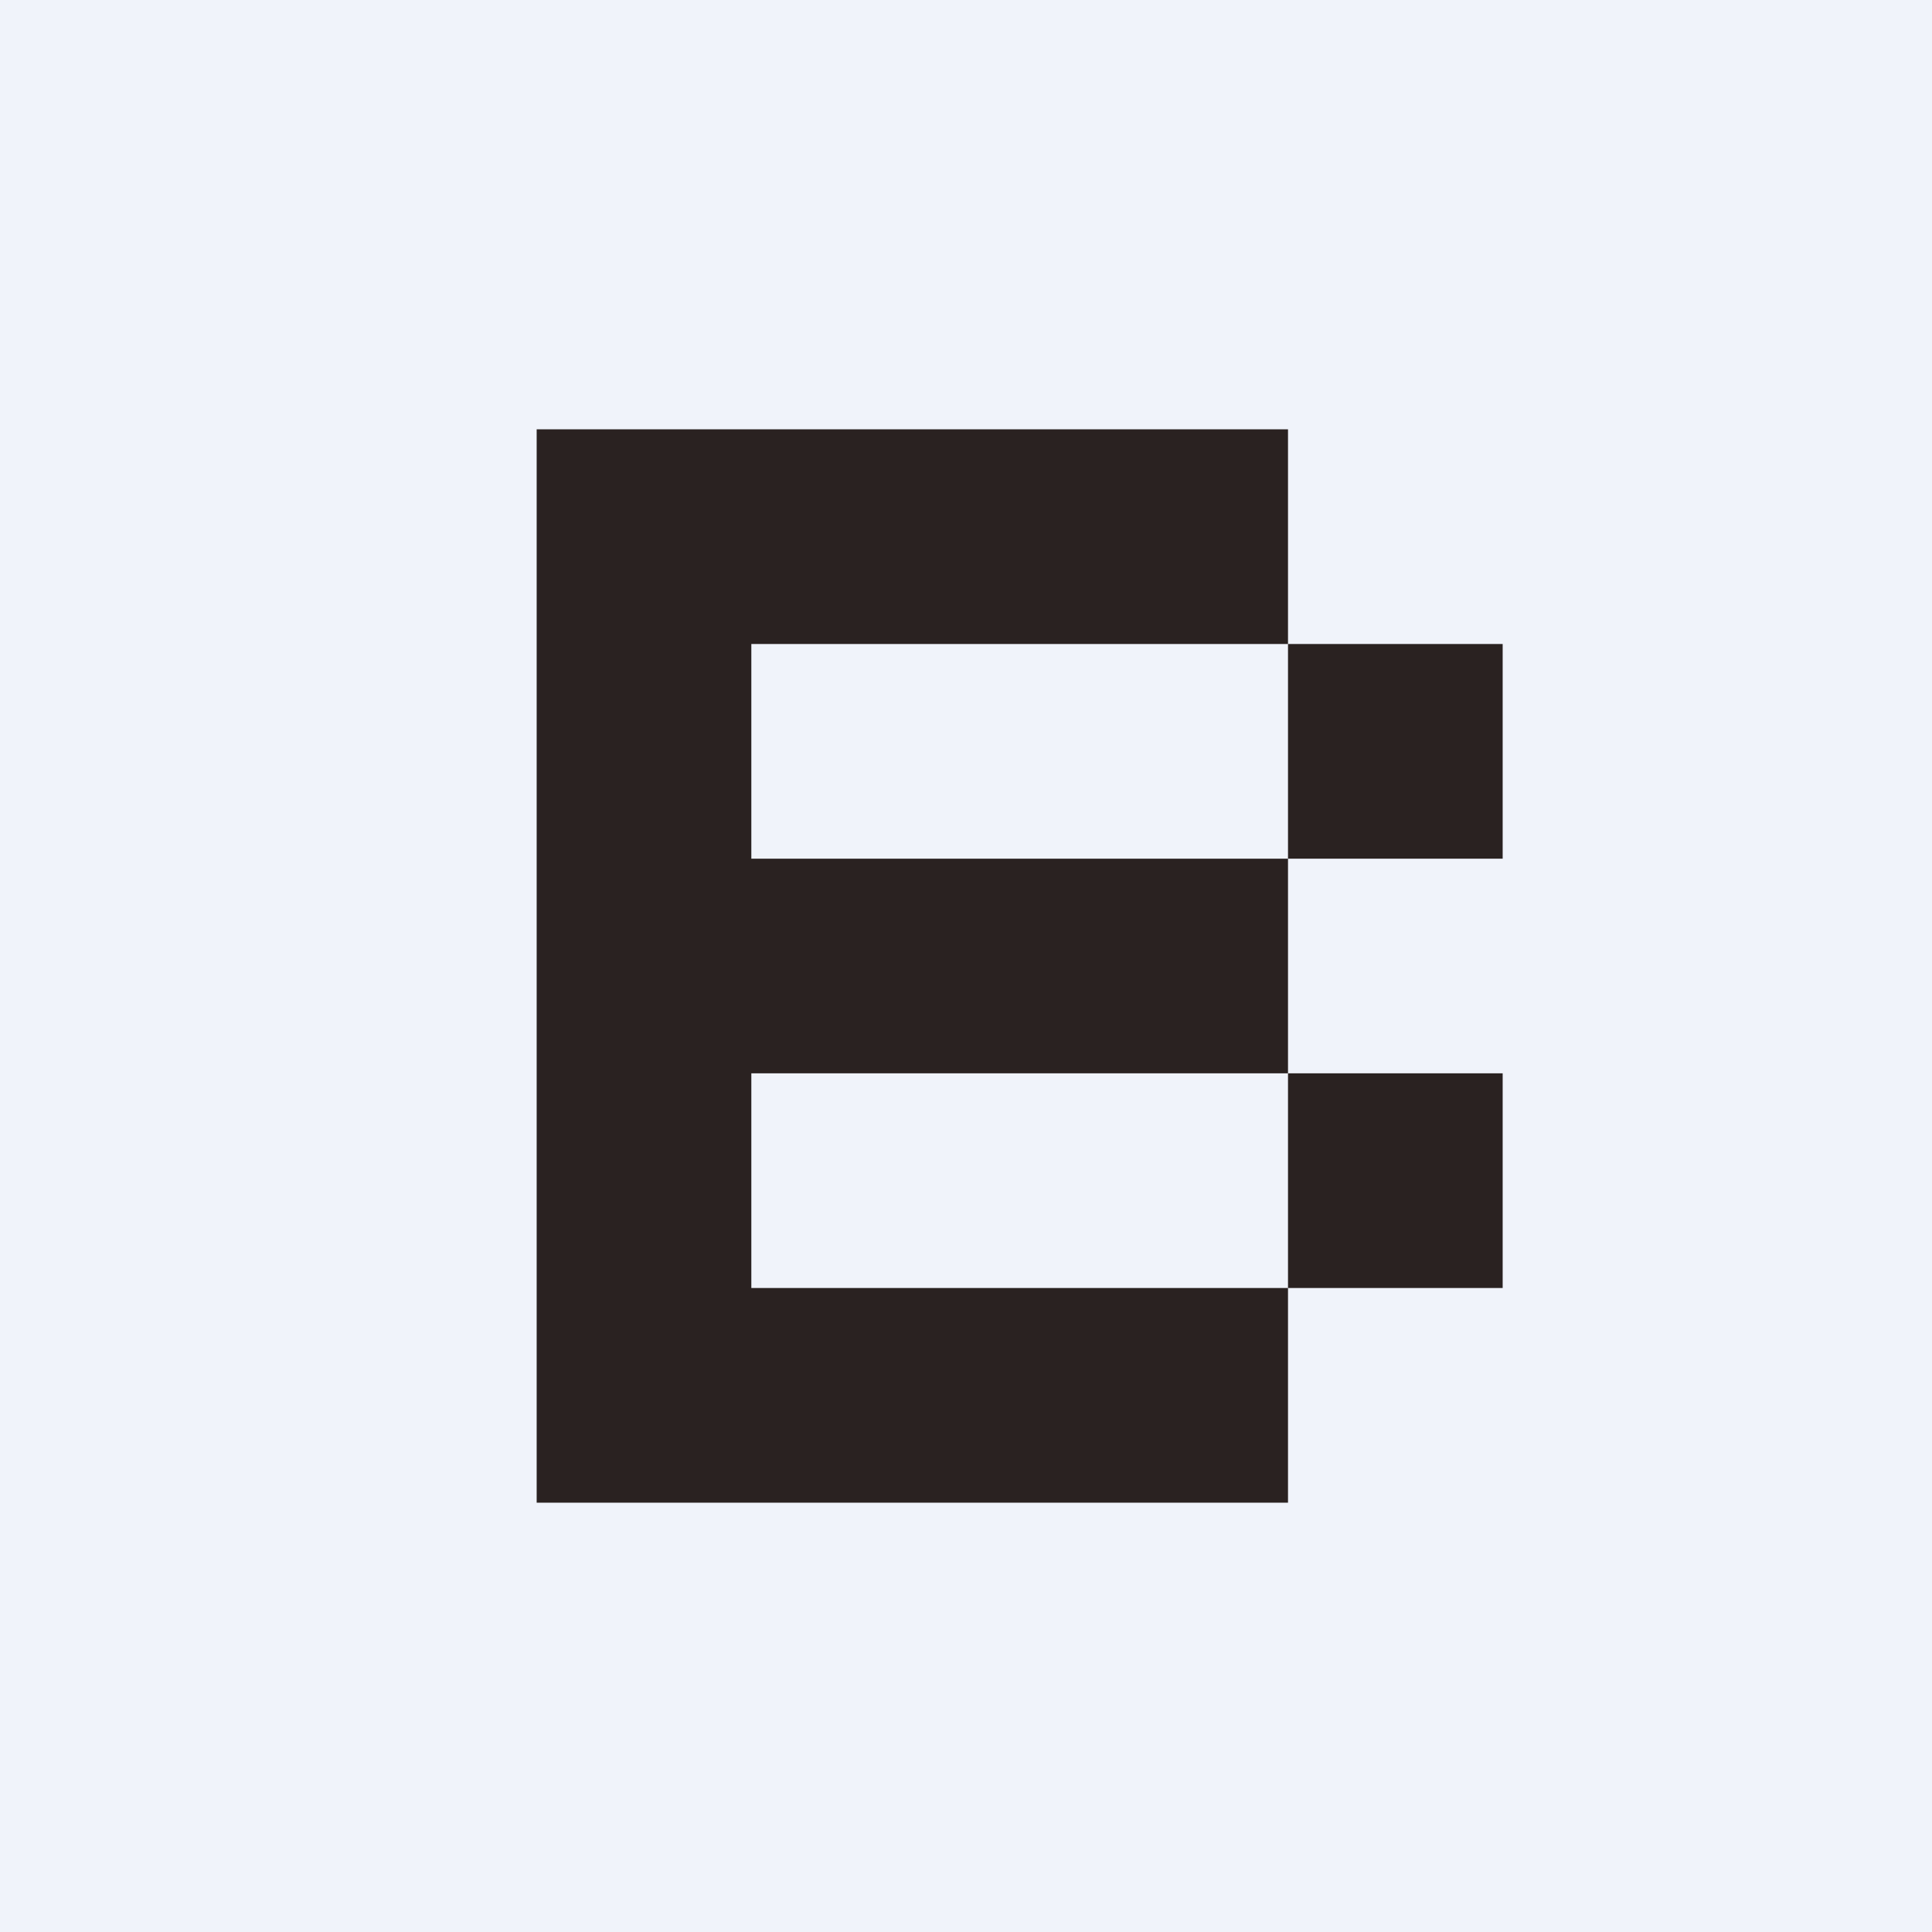 <!-- by TradingView --><svg width="18" height="18" viewBox="0 0 18 18" xmlns="http://www.w3.org/2000/svg"><path fill="#F0F3FA" d="M0 0h18v18H0z"/><path d="M5 4v10h7v-2h2v-2h-2V8H7V6h5v2h2V6h-2V4H5Zm7 6v2H7v-2h5Z" fill="#2A2221"/></svg>